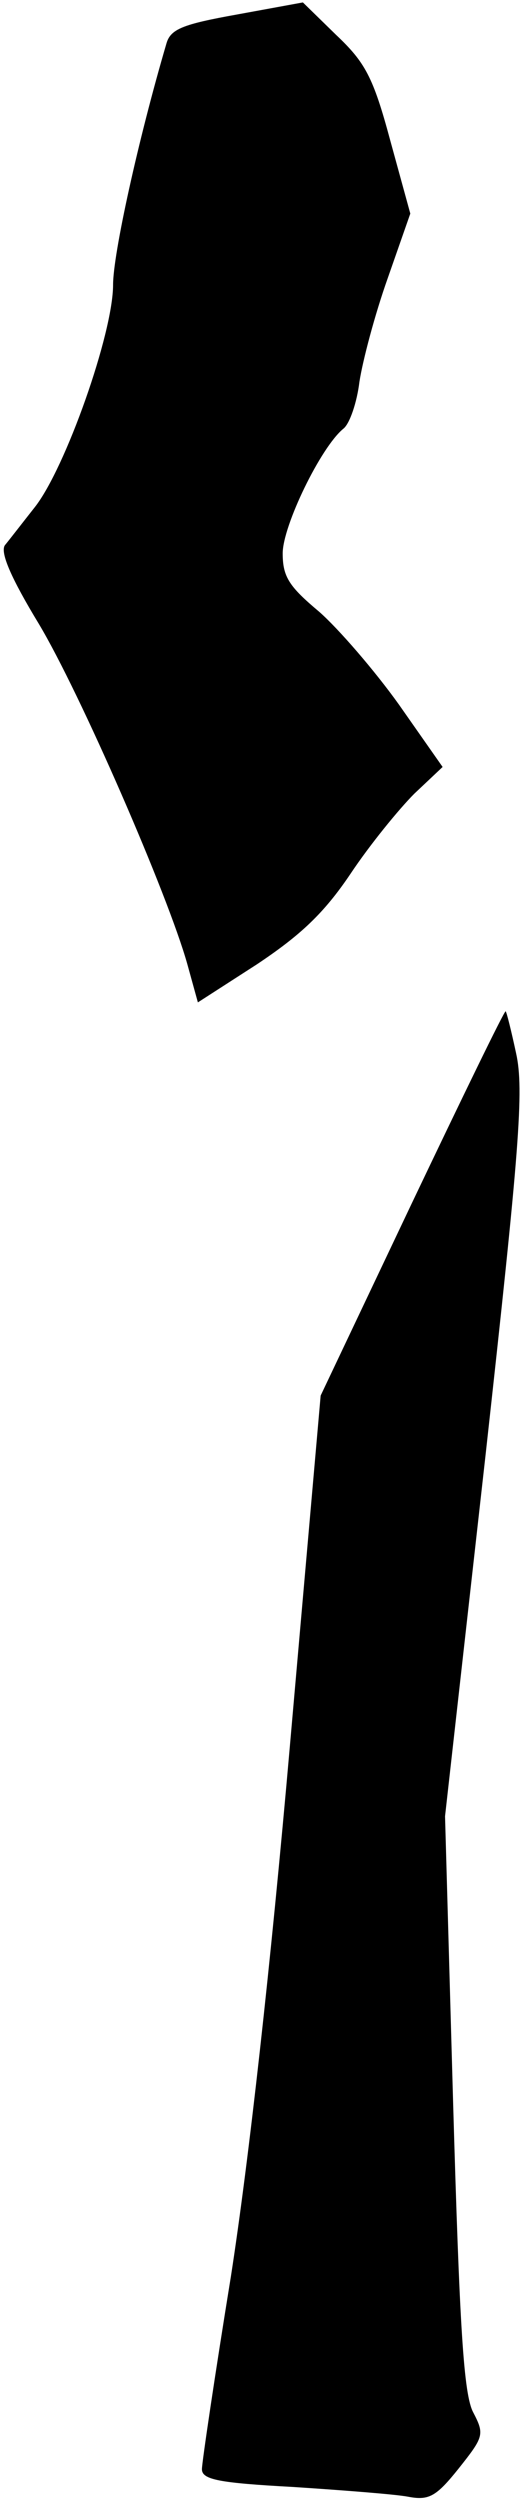 <?xml version="1.0" standalone="no"?>
<!DOCTYPE svg PUBLIC "-//W3C//DTD SVG 20010904//EN"
 "http://www.w3.org/TR/2001/REC-SVG-20010904/DTD/svg10.dtd">
<svg version="1.0" xmlns="http://www.w3.org/2000/svg"
 width="65pt" height="309pt" viewBox="0 0 65 309"
 preserveAspectRatio="xMidYMid meet">
<g transform="translate(0,309) scale(0.1,-0.1)"
fill="#000000" stroke="none">
<path fill="#000000" stroke="none" d="M293 3072 c-67 -12 -82 -18 -87 -36
-35 -119 -66 -260 -66 -298 0 -60 -59 -227 -97 -275 -15 -19 -32 -41 -37 -47
-6 -9 8 -41 42 -97 51 -85 160 -335 184 -421 l13 -47 73 47 c54 36 83 63 116
112 24 36 60 80 79 99 l35 33 -54 77 c-30 42 -75 94 -99 115 -37 31 -45 43
-45 72 0 34 47 131 75 154 8 6 17 33 20 58 4 26 19 83 35 128 l28 80 -25 91
c-21 78 -31 96 -67 130 l-41 40 -82 -15z"/>
<path fill="#000000" stroke="none" d="M510 1603 l-113 -238 -38 -432 c-24
-274 -51 -514 -73 -656 -20 -123 -36 -231 -36 -239 0 -13 21 -17 113 -22 61
-4 126 -9 142 -12 26 -5 35 0 63 35 31 39 32 42 18 69 -12 22 -17 106 -25 383
l-10 354 50 445 c42 379 48 453 38 498 -6 28 -12 52 -13 52 -2 0 -54 -107
-116 -237z"/>
</g>
</svg>
